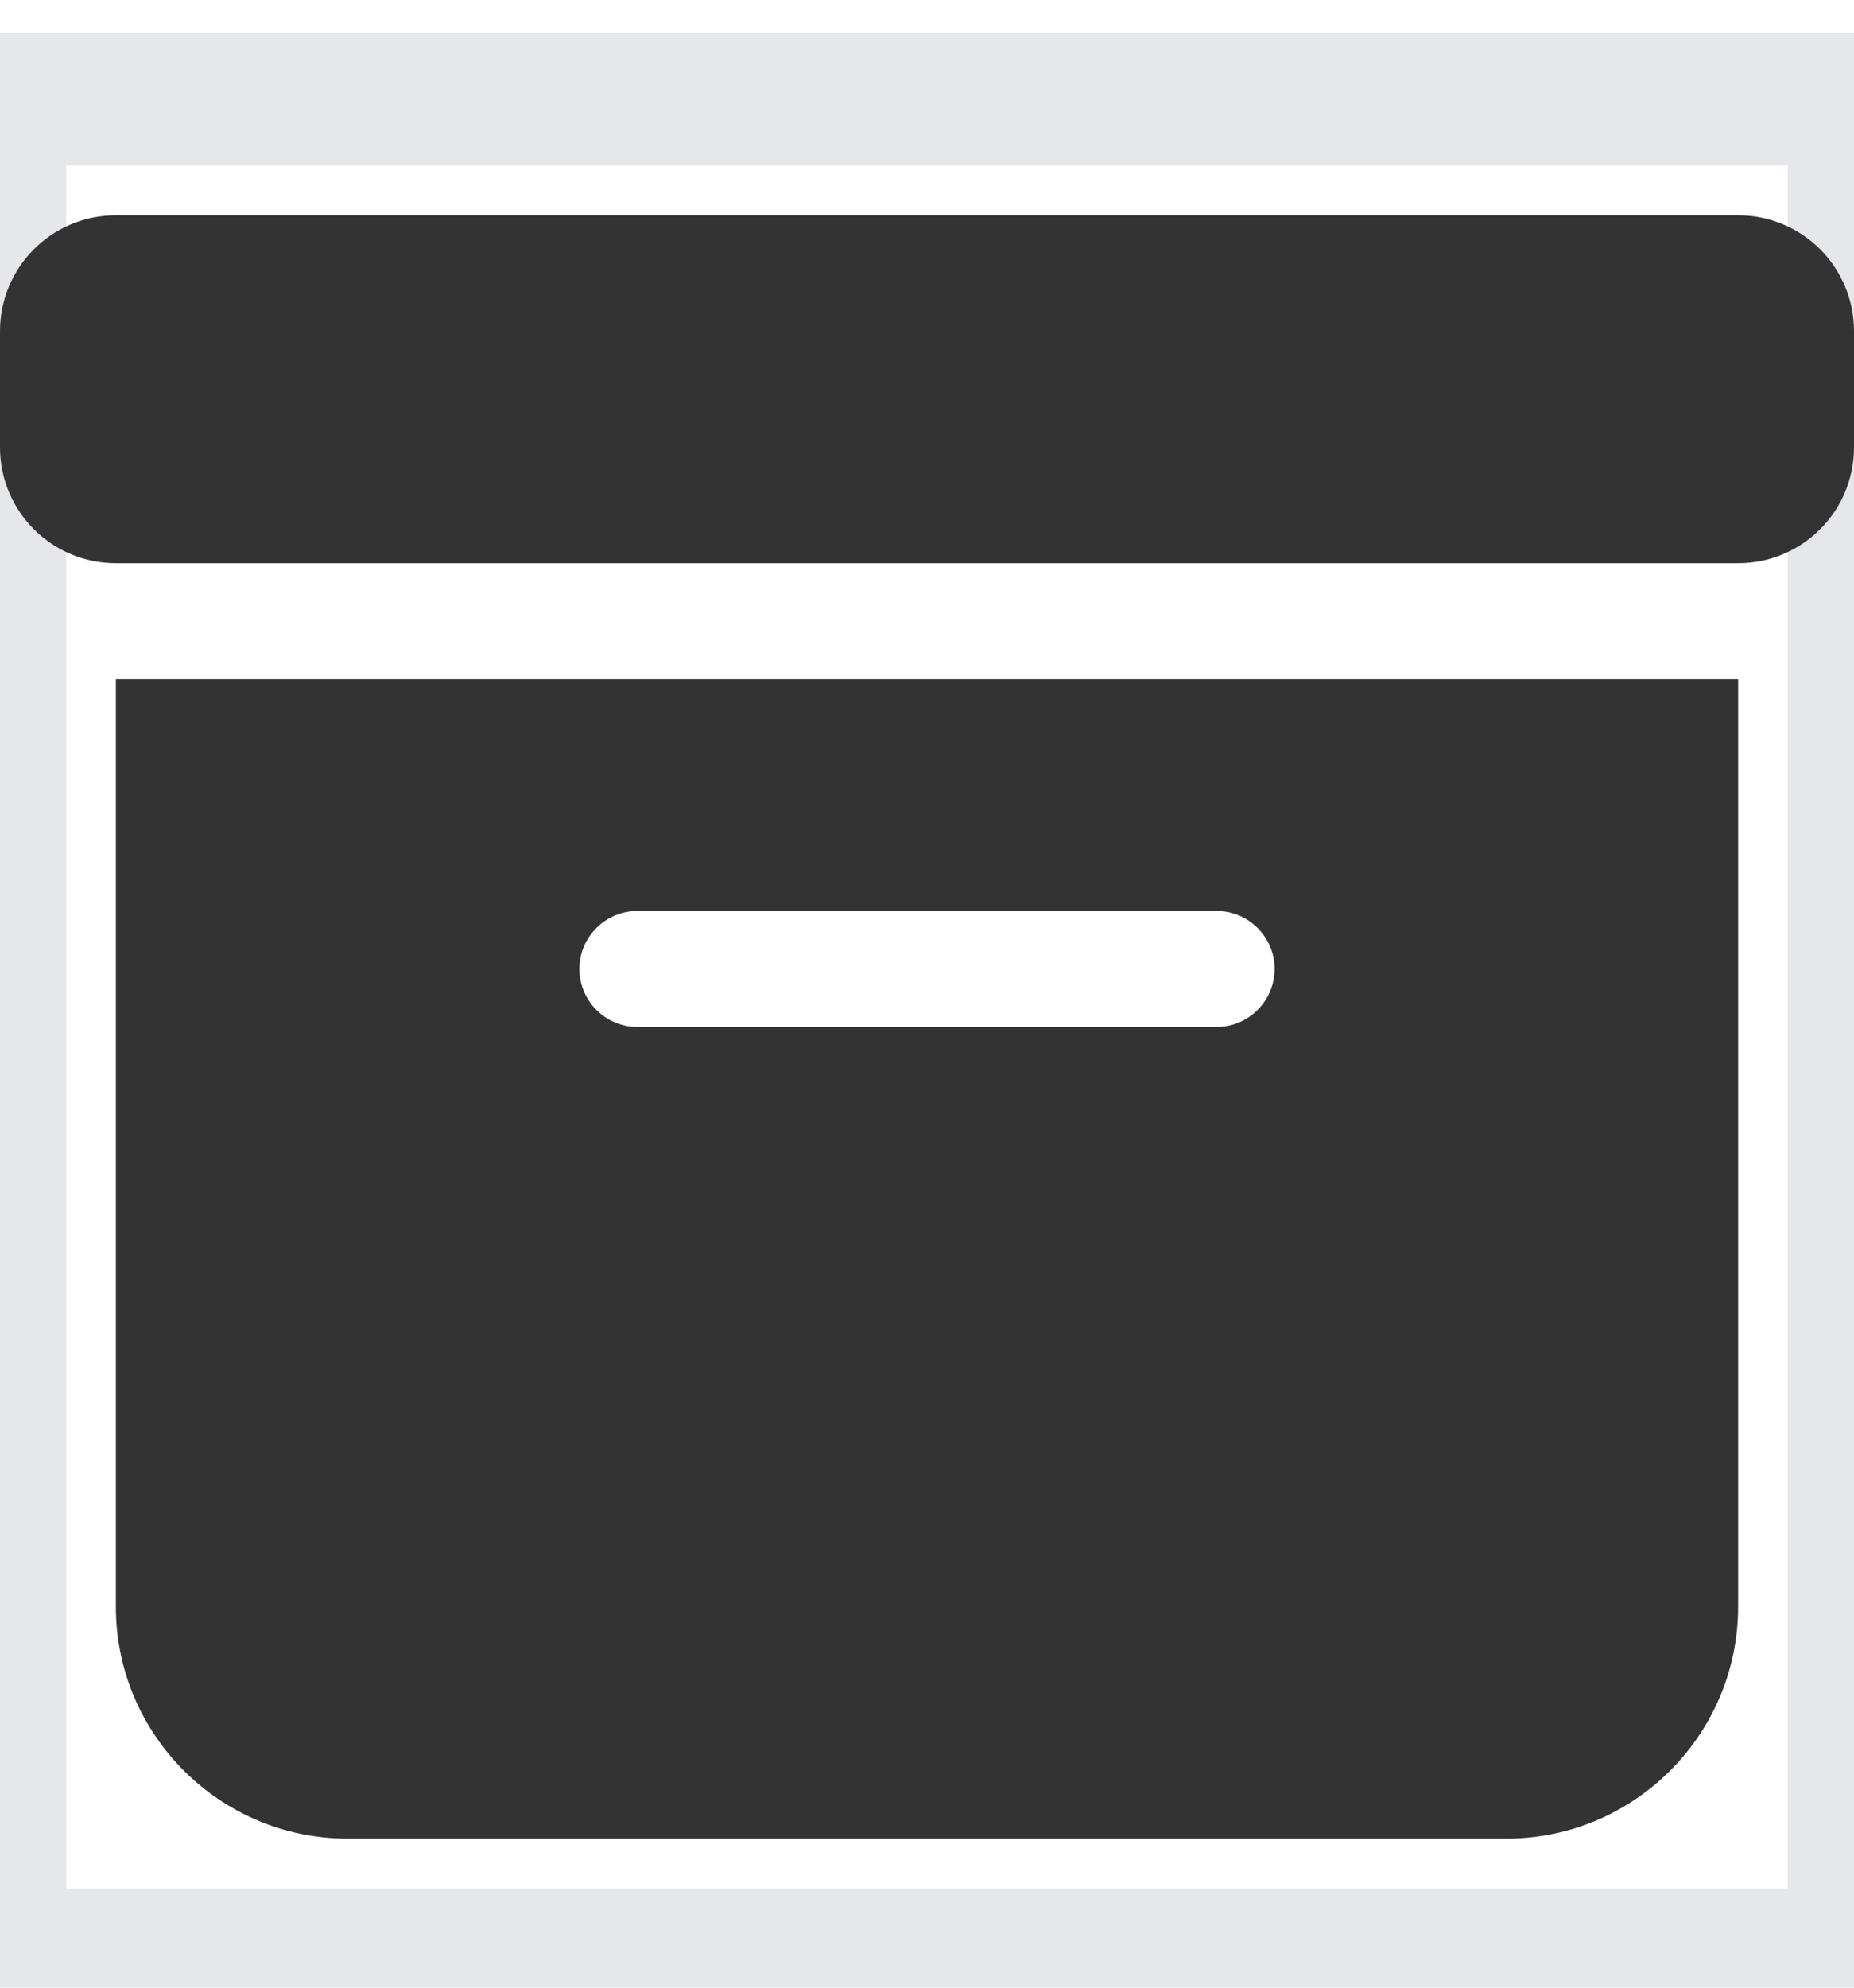 <svg width="14" height="15" viewBox="0 0 14 15" fill="none" xmlns="http://www.w3.org/2000/svg">
<path d="M14 14.75H0V0.75H14V14.75Z" stroke="#E5E7EB"/>
<path d="M0.875 1.625H13.125C13.609 1.625 14 2.016 14 2.5V3.375C14 3.859 13.609 4.25 13.125 4.25H0.875C0.391 4.25 0 3.859 0 3.375V2.5C0 2.016 0.391 1.625 0.875 1.625ZM0.875 5.125H13.125V12.125C13.125 13.09 12.34 13.875 11.375 13.875H2.625C1.66 13.875 0.875 13.09 0.875 12.125V5.125ZM4.375 7.312C4.375 7.553 4.572 7.75 4.812 7.75H9.188C9.428 7.75 9.625 7.553 9.625 7.312C9.625 7.072 9.428 6.875 9.188 6.875H4.812C4.572 6.875 4.375 7.072 4.375 7.312Z" fill="#343333"/>
</svg>
